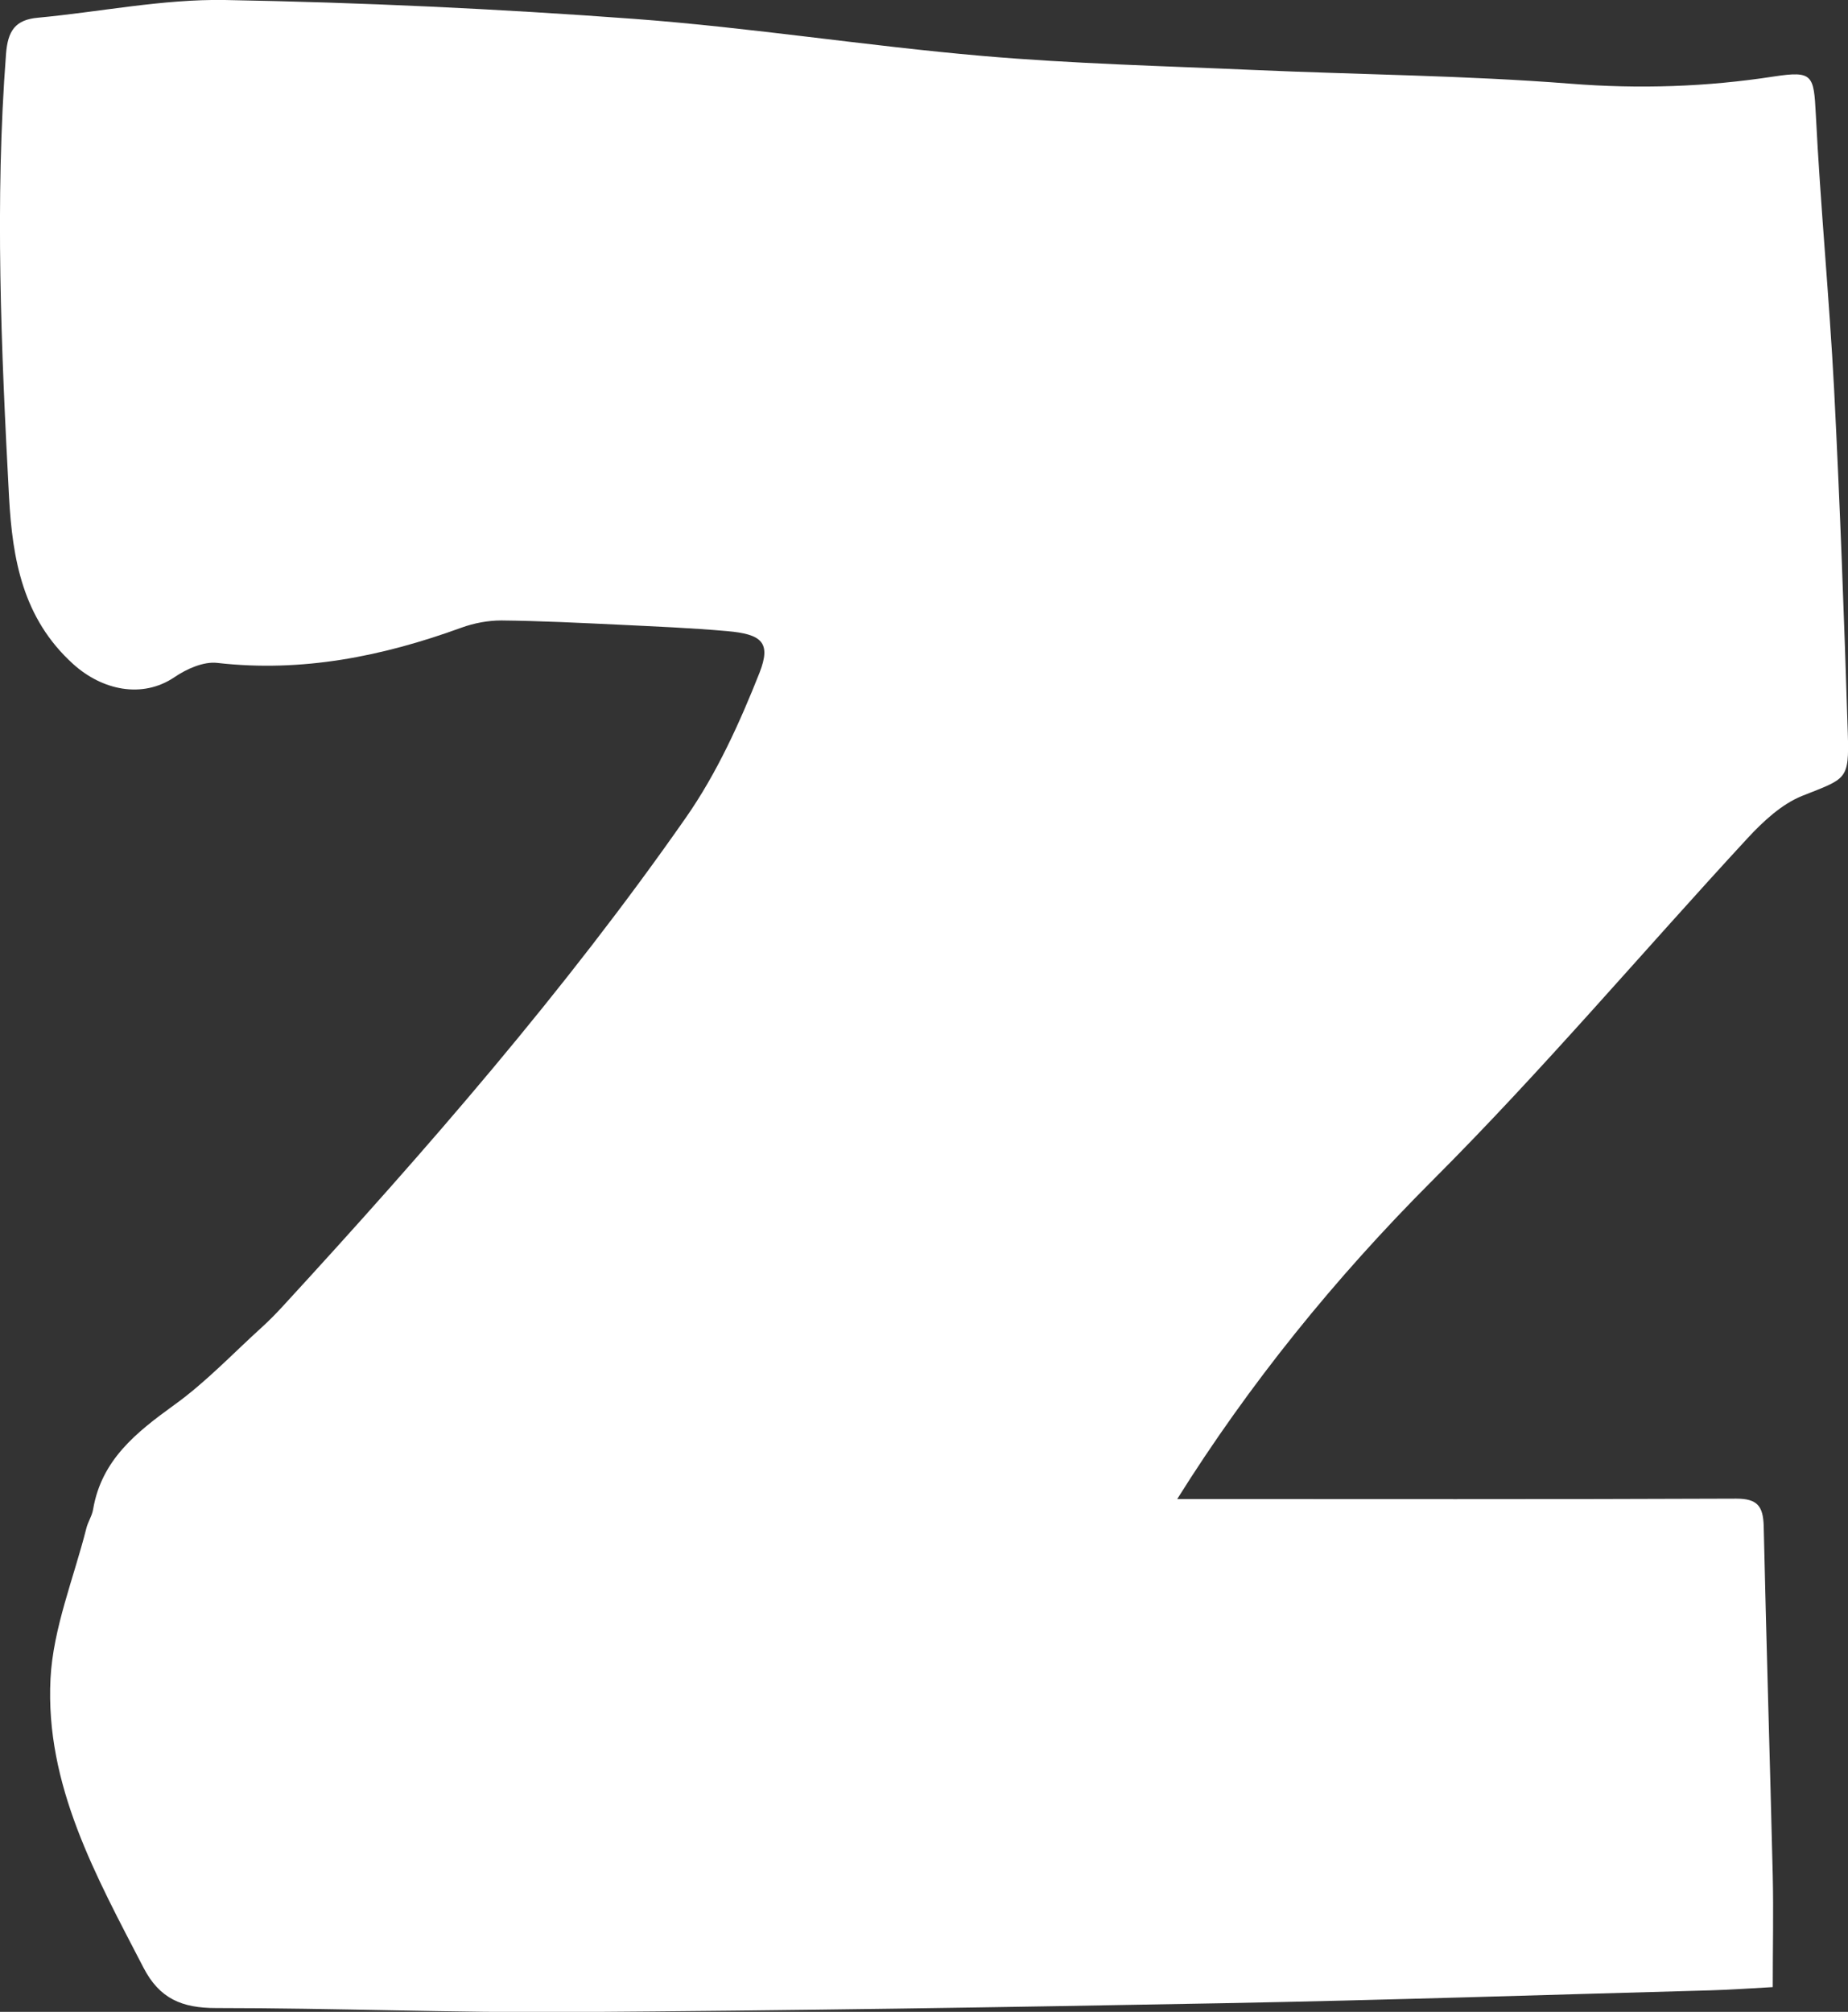 <?xml version="1.0" encoding="UTF-8"?>
<svg id="_레이어_2" data-name="레이어 2" xmlns="http://www.w3.org/2000/svg" viewBox="0 0 91.85 100">
  <rect x="0" y="0" width="91.85" height="100" fill="#333333" stroke="none"/>
  <defs>
    <style>
      .cls-1 {
        fill: #fff;
        stroke-width: 0px;
      }
    </style>
  </defs>
  <g id="_레이어_1-2" data-name="레이어 1">
    <path class="cls-1" d="M58.51,74.51c9.19,0,18.49.02,27.79-.02,1.04,0,1.33.37,1.36,1.35.13,5.8.31,11.59.45,17.39.04,1.79,0,3.58,0,5.54-.98.05-2.04.13-3.1.16-8.09.22-16.18.49-24.27.64-10.77.2-21.54.37-32.31.44-5.9.04-11.8-.2-17.7-.2-1.68,0-2.8-.46-3.6-2.01-2.35-4.54-4.89-9.07-4.62-14.36.13-2.51,1.15-4.98,1.78-7.47.08-.33.29-.63.34-.96.42-2.45,2.14-3.81,4.02-5.17,1.59-1.14,2.95-2.59,4.41-3.91.36-.33.7-.68,1.03-1.04,7.1-7.73,13.99-15.64,20-24.25,1.53-2.19,2.67-4.7,3.66-7.2.59-1.51.11-1.92-1.61-2.07-1.79-.16-3.59-.23-5.39-.32-1.94-.09-3.88-.19-5.83-.21-.66,0-1.36.13-1.99.36-3.93,1.43-7.92,2.23-12.13,1.75-.68-.08-1.53.3-2.13.71-1.6,1.08-3.59.65-5.03-.65-2.52-2.28-3.02-5.24-3.19-8.29C.06,17.37-.26,10.02.3,2.67c.09-1.13.45-1.69,1.59-1.79C4.99.59,8.08-.05,11.17,0c6.8.12,13.6.44,20.37.94,5.78.43,11.51,1.34,17.29,1.84,4.5.39,9.02.5,13.53.7,5.23.23,10.48.27,15.7.68,3.41.27,6.76.16,10.12-.36,1.92-.29,1.97-.07,2.07,1.88.23,4.56.67,9.11.91,13.68.29,5.69.5,11.39.68,17.09.07,2.34-.06,2.23-2.27,3.11-1.02.41-1.94,1.27-2.71,2.1-5.22,5.65-10.2,11.55-15.64,16.99-4.89,4.89-9.16,10.19-12.71,15.86Z"/>
  </g>
</svg>